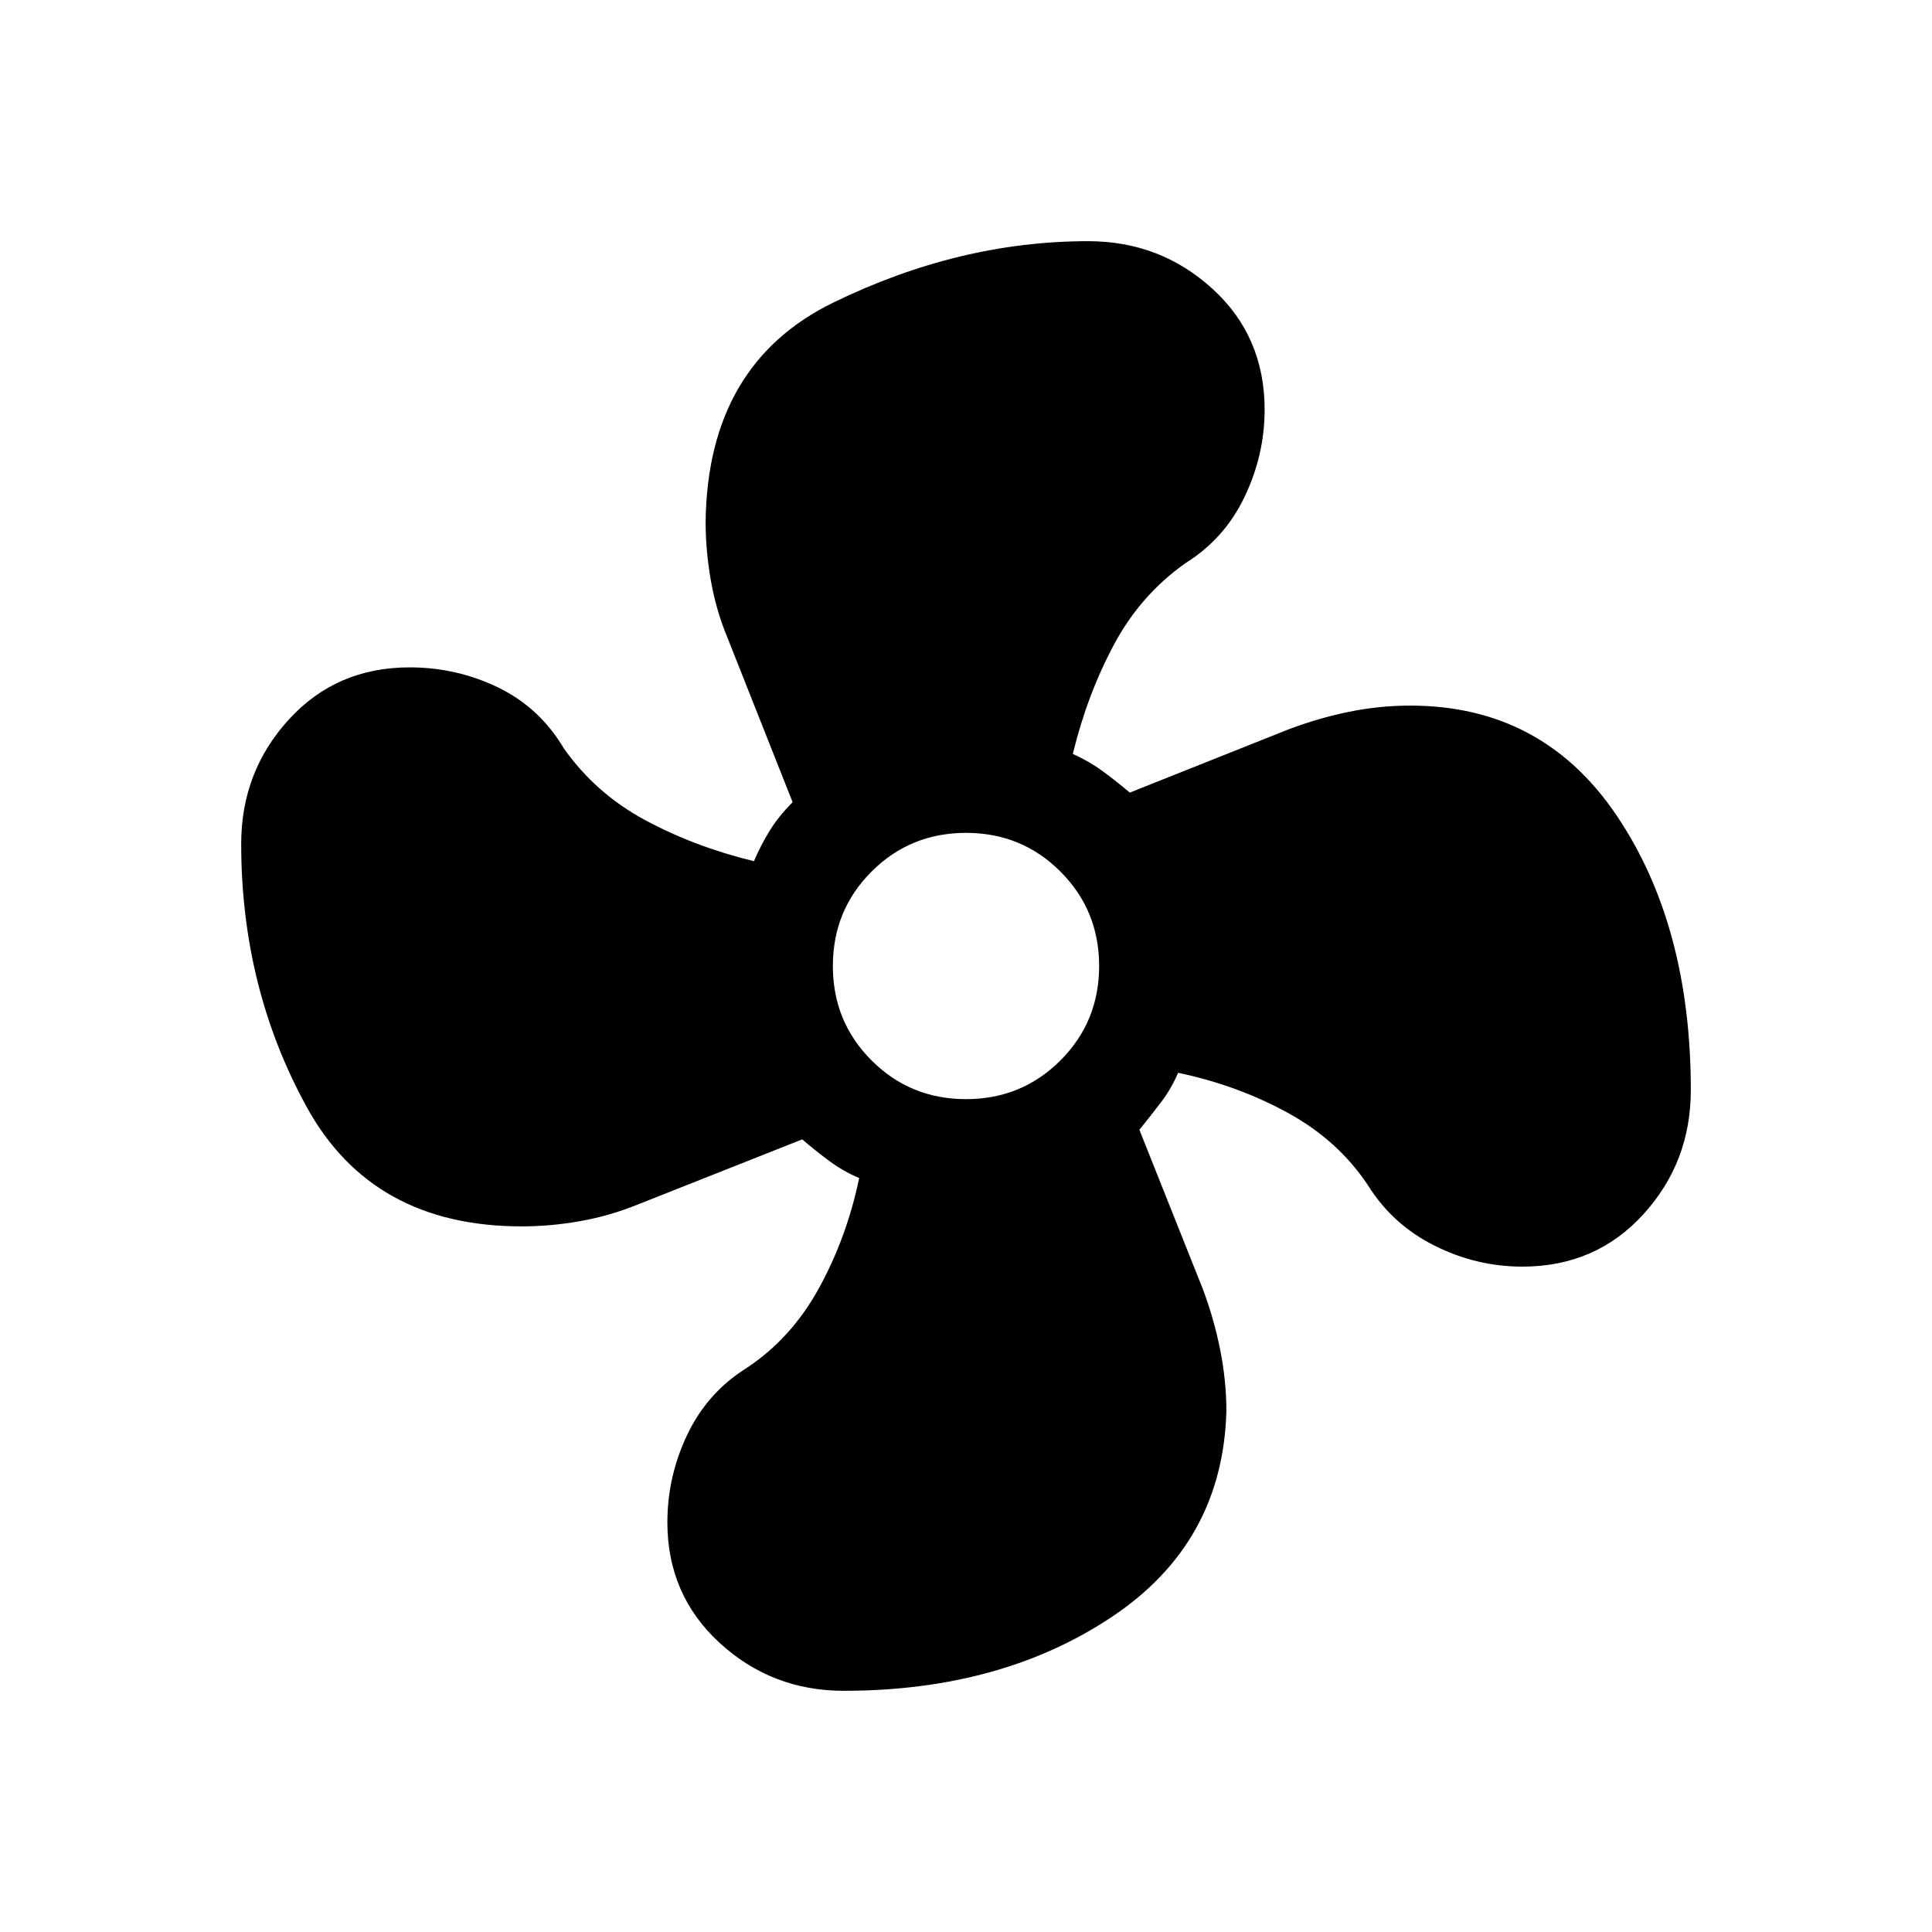 <svg xmlns="http://www.w3.org/2000/svg" height="20" viewBox="0 -960 960 960" width="20"><path d="M419.308-119.848q-35.846 0-61.769-23.846-25.923-23.846-25.923-59.845 0-22.923 9.962-43.731 9.961-20.807 29.269-32.884 22.384-14.769 36.154-39.885 13.769-25.115 19.923-54.577-7.923-3.385-14.654-8.346-6.731-4.962-13.654-10.885l-81.77 32.384q-13.846 5.616-28.499 8.231-14.654 2.616-29.116 2.616-74.23 0-106.807-59.269-32.576-59.269-32.576-130.807 0-35.846 23.653-61.769 23.654-25.923 60.038-25.923 23.308 0 43.923 9.962 20.615 9.961 32.692 30.269 15.769 22.384 40.385 35.654 24.615 13.269 54.077 20.423 3.385-7.923 7.846-15.154 4.462-7.231 11.385-14.154l-32.384-81.77q-5.616-13.461-8.231-28.307-2.616-14.846-2.616-29.308 1-78.461 63.539-108.922 62.538-30.461 126.537-30.461 35.846 0 61.769 23.653 25.923 23.654 25.923 60.038 0 22.539-9.962 43.346-9.961 20.808-29.269 32.884-22.384 15.77-35.654 40.577-13.269 24.808-20.423 54.27 8.308 3.769 15.039 8.731t13.269 10.5l78.77-31.384q14.846-5.616 29.999-8.731 15.154-3.116 30.616-3.116 65.691 0 102.537 54.615 36.846 54.615 36.846 136.461 0 35.846-23.653 61.769-23.654 25.923-60.038 25.923-22.923 0-43.731-10.462-20.807-10.461-32.884-29.769-14.769-22.384-39.885-36.154-25.115-13.769-54.577-19.923-3.385 7.923-8.346 14.462-4.962 6.538-10.885 13.846l31.384 78.77q5.616 14.846 8.731 30.384 3.116 15.538 3.116 30.615-1.77 65.461-56.846 102.23-55.077 36.769-133.23 36.769ZM480-413.846q27.693 0 46.923-19.231 19.231-19.23 19.231-46.923t-19.231-46.923q-19.23-19.231-46.923-19.231t-46.923 19.231q-19.231 19.23-19.231 46.923t19.231 46.923q19.23 19.231 46.923 19.231Z"/></svg>